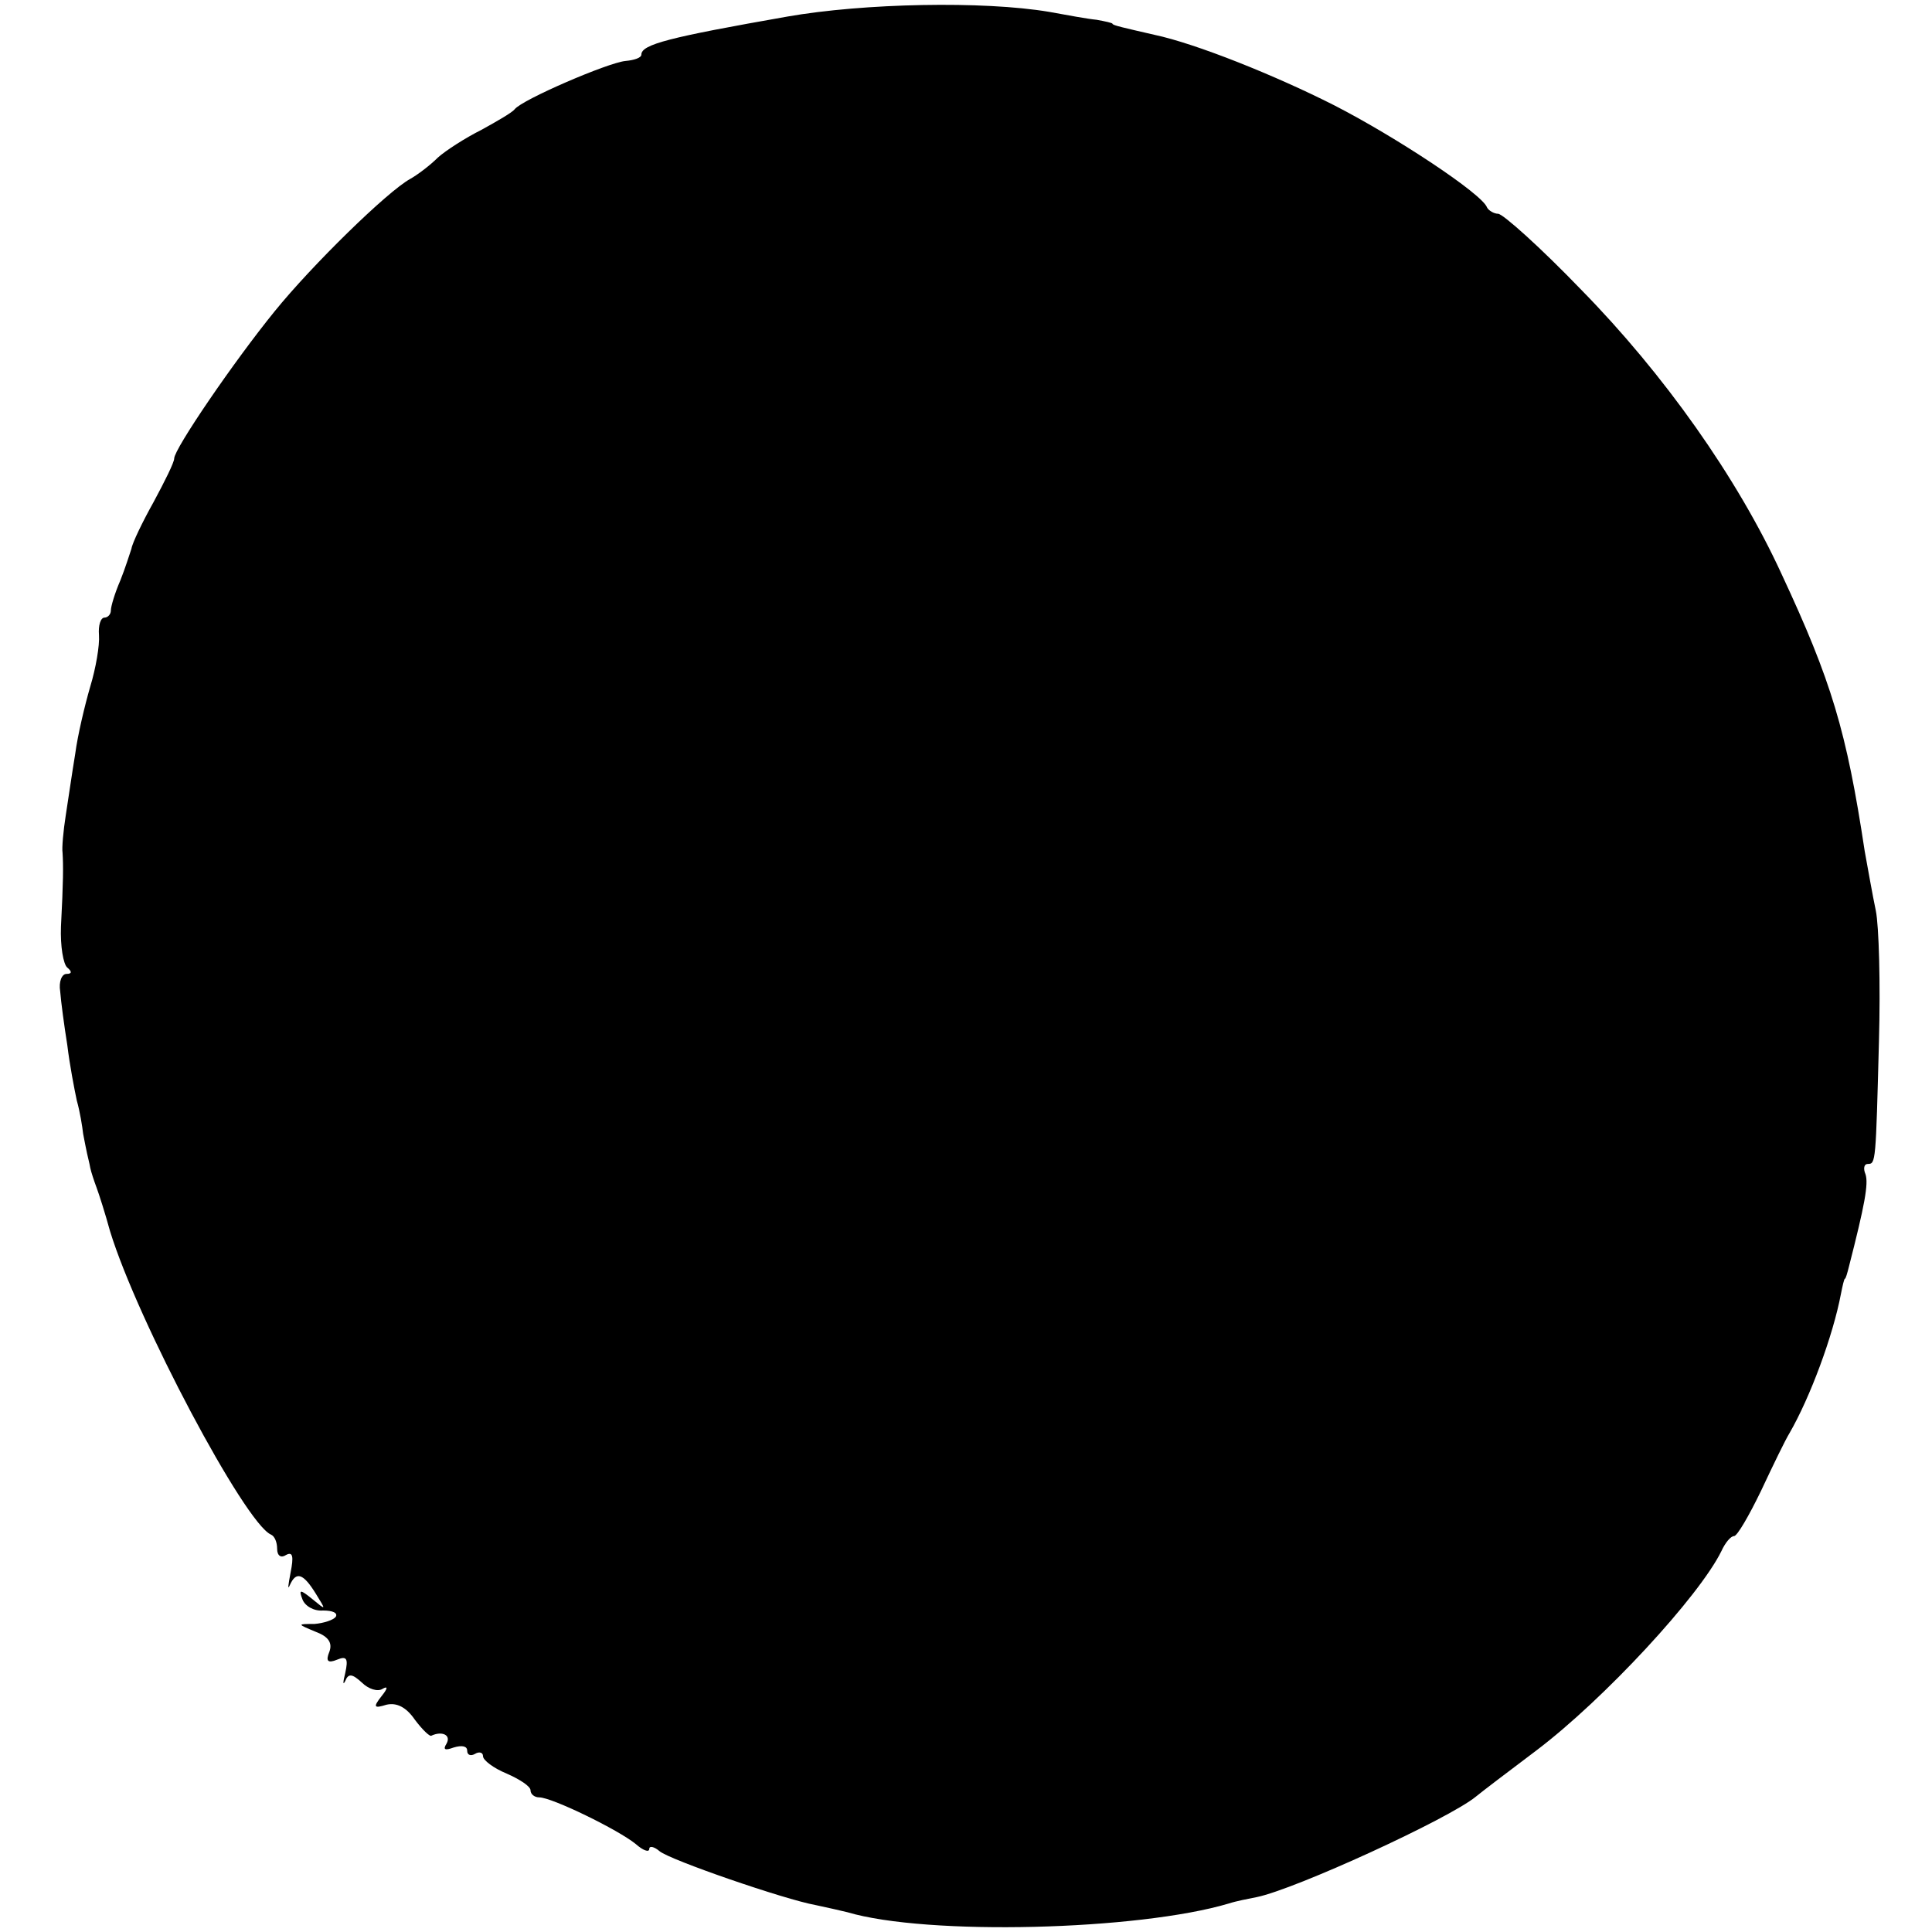 <?xml version="1.0" standalone="no"?>
<!DOCTYPE svg PUBLIC "-//W3C//DTD SVG 20010904//EN"
 "http://www.w3.org/TR/2001/REC-SVG-20010904/DTD/svg10.dtd">
<svg version="1.0" xmlns="http://www.w3.org/2000/svg"
 width="244pt" height="244pt" viewBox="0 0 244 244"
 preserveAspectRatio="xMidYMid meet">
<g transform="translate(0,244) scale(0.1,-0.1)"
fill="#000000" stroke="none">
<path d="M994 2419 c-148 -26 -184 -35 -184 -48 0 -4 -9 -7 -20 -8 -22 -2
-131 -49 -140 -61 -3 -4 -22 -15 -42 -26 -20 -10 -45 -26 -55 -35 -10 -10 -26
-22 -35 -27 -29 -16 -124 -109 -171 -167 -52 -64 -127 -174 -127 -186 0 -5
-12 -29 -26 -55 -14 -25 -27 -52 -28 -59 -2 -6 -8 -25 -14 -40 -7 -16 -12 -33
-12 -38 0 -5 -4 -9 -8 -9 -5 0 -8 -10 -7 -22 1 -13 -4 -42 -11 -65 -7 -24 -16
-62 -19 -85 -4 -24 -9 -59 -12 -78 -3 -19 -5 -41 -4 -47 1 -16 1 -36 -2 -93
-1 -25 3 -48 8 -52 6 -5 6 -8 -1 -8 -6 0 -10 -10 -8 -22 1 -13 5 -43 9 -68 3
-25 9 -56 12 -70 4 -14 7 -33 8 -42 2 -10 4 -21 5 -25 1 -5 3 -12 4 -18 1 -5
5 -17 8 -25 3 -8 11 -33 17 -55 35 -114 170 -368 203 -383 5 -2 8 -10 8 -18 0
-9 5 -12 11 -8 9 5 10 -2 6 -22 -3 -16 -4 -23 -1 -16 8 18 17 15 33 -11 13
-21 13 -21 -4 -7 -16 13 -18 13 -13 0 3 -8 14 -15 26 -14 12 0 19 -3 16 -8 -3
-4 -15 -8 -27 -9 -22 0 -22 0 2 -10 16 -6 21 -14 17 -25 -5 -12 -2 -15 10 -10
12 5 14 1 10 -17 -3 -12 -3 -16 0 -10 4 10 9 9 21 -2 8 -8 20 -12 26 -8 7 4 7
1 -1 -9 -11 -14 -10 -16 6 -11 13 3 25 -3 36 -19 9 -12 19 -22 21 -20 13 6 25
1 19 -10 -5 -8 -2 -9 9 -5 10 3 17 2 17 -4 0 -6 5 -7 10 -4 5 3 10 2 10 -3 0
-5 13 -15 30 -22 16 -7 30 -16 30 -21 0 -5 5 -9 11 -9 16 0 100 -41 122 -59 9
-8 17 -11 17 -6 0 4 6 3 13 -3 13 -11 158 -61 197 -68 14 -3 32 -7 40 -9 101
-30 368 -23 482 11 9 3 25 6 35 8 49 10 243 99 277 127 6 5 40 31 76 58 86 65
206 195 234 252 5 11 12 19 16 19 4 0 19 26 34 57 15 32 31 65 36 73 26 45 55
123 65 176 2 10 4 19 5 19 1 0 3 7 5 15 20 78 25 105 21 117 -3 7 -2 13 3 13
10 0 10 2 14 155 2 72 0 146 -4 165 -4 19 -10 53 -14 75 -23 152 -42 215 -105
350 -56 122 -149 253 -253 359 -51 53 -99 96 -105 96 -5 0 -12 4 -14 8 -6 17
-115 89 -193 129 -75 38 -175 78 -227 89 -39 9 -53 12 -53 14 0 1 -9 3 -20 5
-11 1 -38 6 -60 10 -83 14 -234 11 -331 -6z"/>
</g>
</svg>
